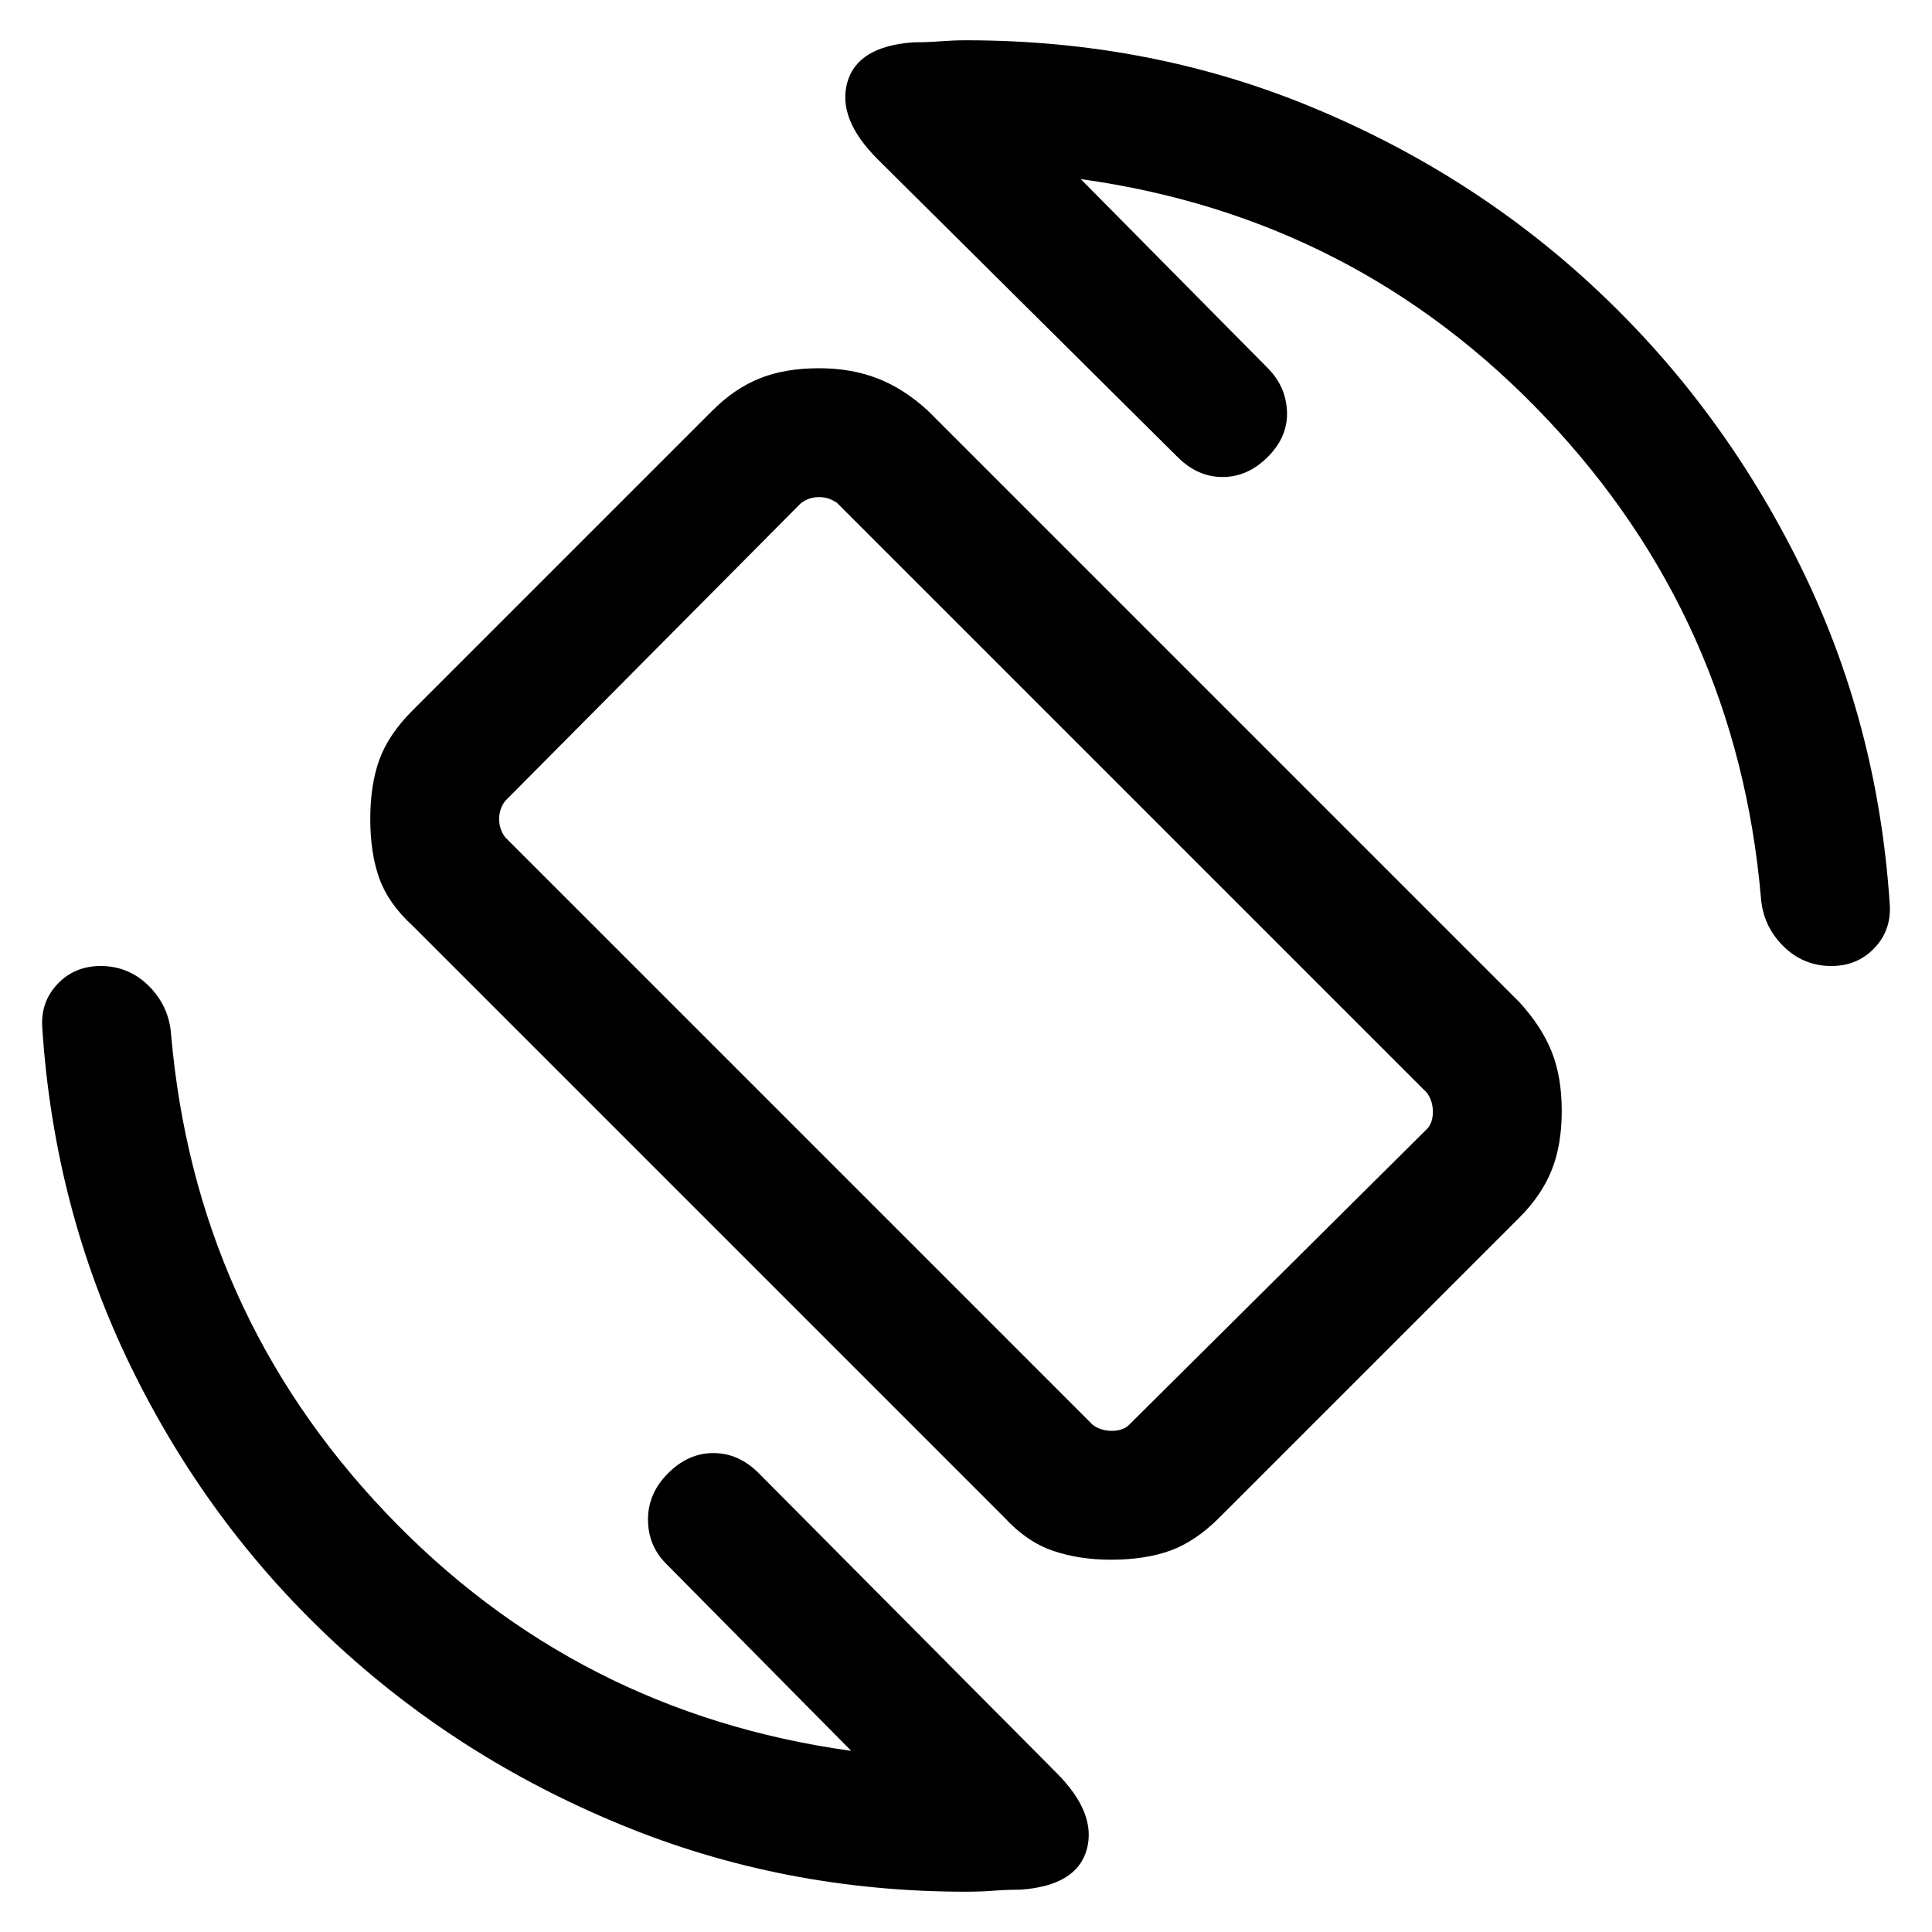 <svg xmlns="http://www.w3.org/2000/svg" height="20" width="20"><path d="M10.396 15.708 4.271 9.583Q4.021 9.354 3.927 9.094Q3.833 8.833 3.833 8.479Q3.833 8.125 3.927 7.865Q4.021 7.604 4.271 7.354L7.375 4.25Q7.604 4.021 7.865 3.917Q8.125 3.812 8.479 3.812Q8.812 3.812 9.083 3.917Q9.354 4.021 9.604 4.25L15.729 10.375Q15.958 10.625 16.062 10.885Q16.167 11.146 16.167 11.5Q16.167 11.854 16.062 12.115Q15.958 12.375 15.729 12.604L12.625 15.708Q12.375 15.958 12.115 16.052Q11.854 16.146 11.5 16.146Q11.167 16.146 10.896 16.052Q10.625 15.958 10.396 15.708ZM11.312 14.75Q11.396 14.812 11.51 14.812Q11.625 14.812 11.688 14.75L14.771 11.688Q14.833 11.625 14.833 11.51Q14.833 11.396 14.771 11.312L8.667 5.208Q8.583 5.146 8.479 5.146Q8.375 5.146 8.292 5.208L5.229 8.292Q5.167 8.375 5.167 8.479Q5.167 8.583 5.229 8.667ZM10 19.583Q8.104 19.583 6.417 18.885Q4.729 18.188 3.437 16.979Q2.146 15.771 1.354 14.146Q0.562 12.521 0.438 10.646Q0.417 10.375 0.594 10.188Q0.771 10 1.042 10Q1.333 10 1.542 10.208Q1.75 10.417 1.771 10.708Q2.021 13.583 3.99 15.656Q5.958 17.729 8.812 18.125L6.896 16.188Q6.708 16 6.708 15.729Q6.708 15.458 6.917 15.25Q7.125 15.042 7.385 15.042Q7.646 15.042 7.854 15.25L10.938 18.354Q11.354 18.771 11.25 19.146Q11.146 19.521 10.562 19.562Q10.417 19.562 10.281 19.573Q10.146 19.583 10 19.583ZM18.958 10Q18.667 10 18.458 9.792Q18.25 9.583 18.229 9.292Q17.979 6.417 16.01 4.333Q14.042 2.25 11.188 1.854L13.125 3.812Q13.312 4 13.323 4.26Q13.333 4.521 13.125 4.729Q12.917 4.938 12.656 4.938Q12.396 4.938 12.188 4.729L9.083 1.646Q8.667 1.229 8.771 0.854Q8.875 0.479 9.458 0.438Q9.604 0.438 9.74 0.427Q9.875 0.417 10 0.417Q11.917 0.417 13.594 1.115Q15.271 1.812 16.552 3.021Q17.833 4.229 18.635 5.854Q19.438 7.479 19.562 9.354Q19.583 9.625 19.406 9.812Q19.229 10 18.958 10ZM10 10Q10 10 10 10Q10 10 10 10Q10 10 10 10Q10 10 10 10Q10 10 10 10Q10 10 10 10Q10 10 10 10Q10 10 10 10Z"/></svg>
